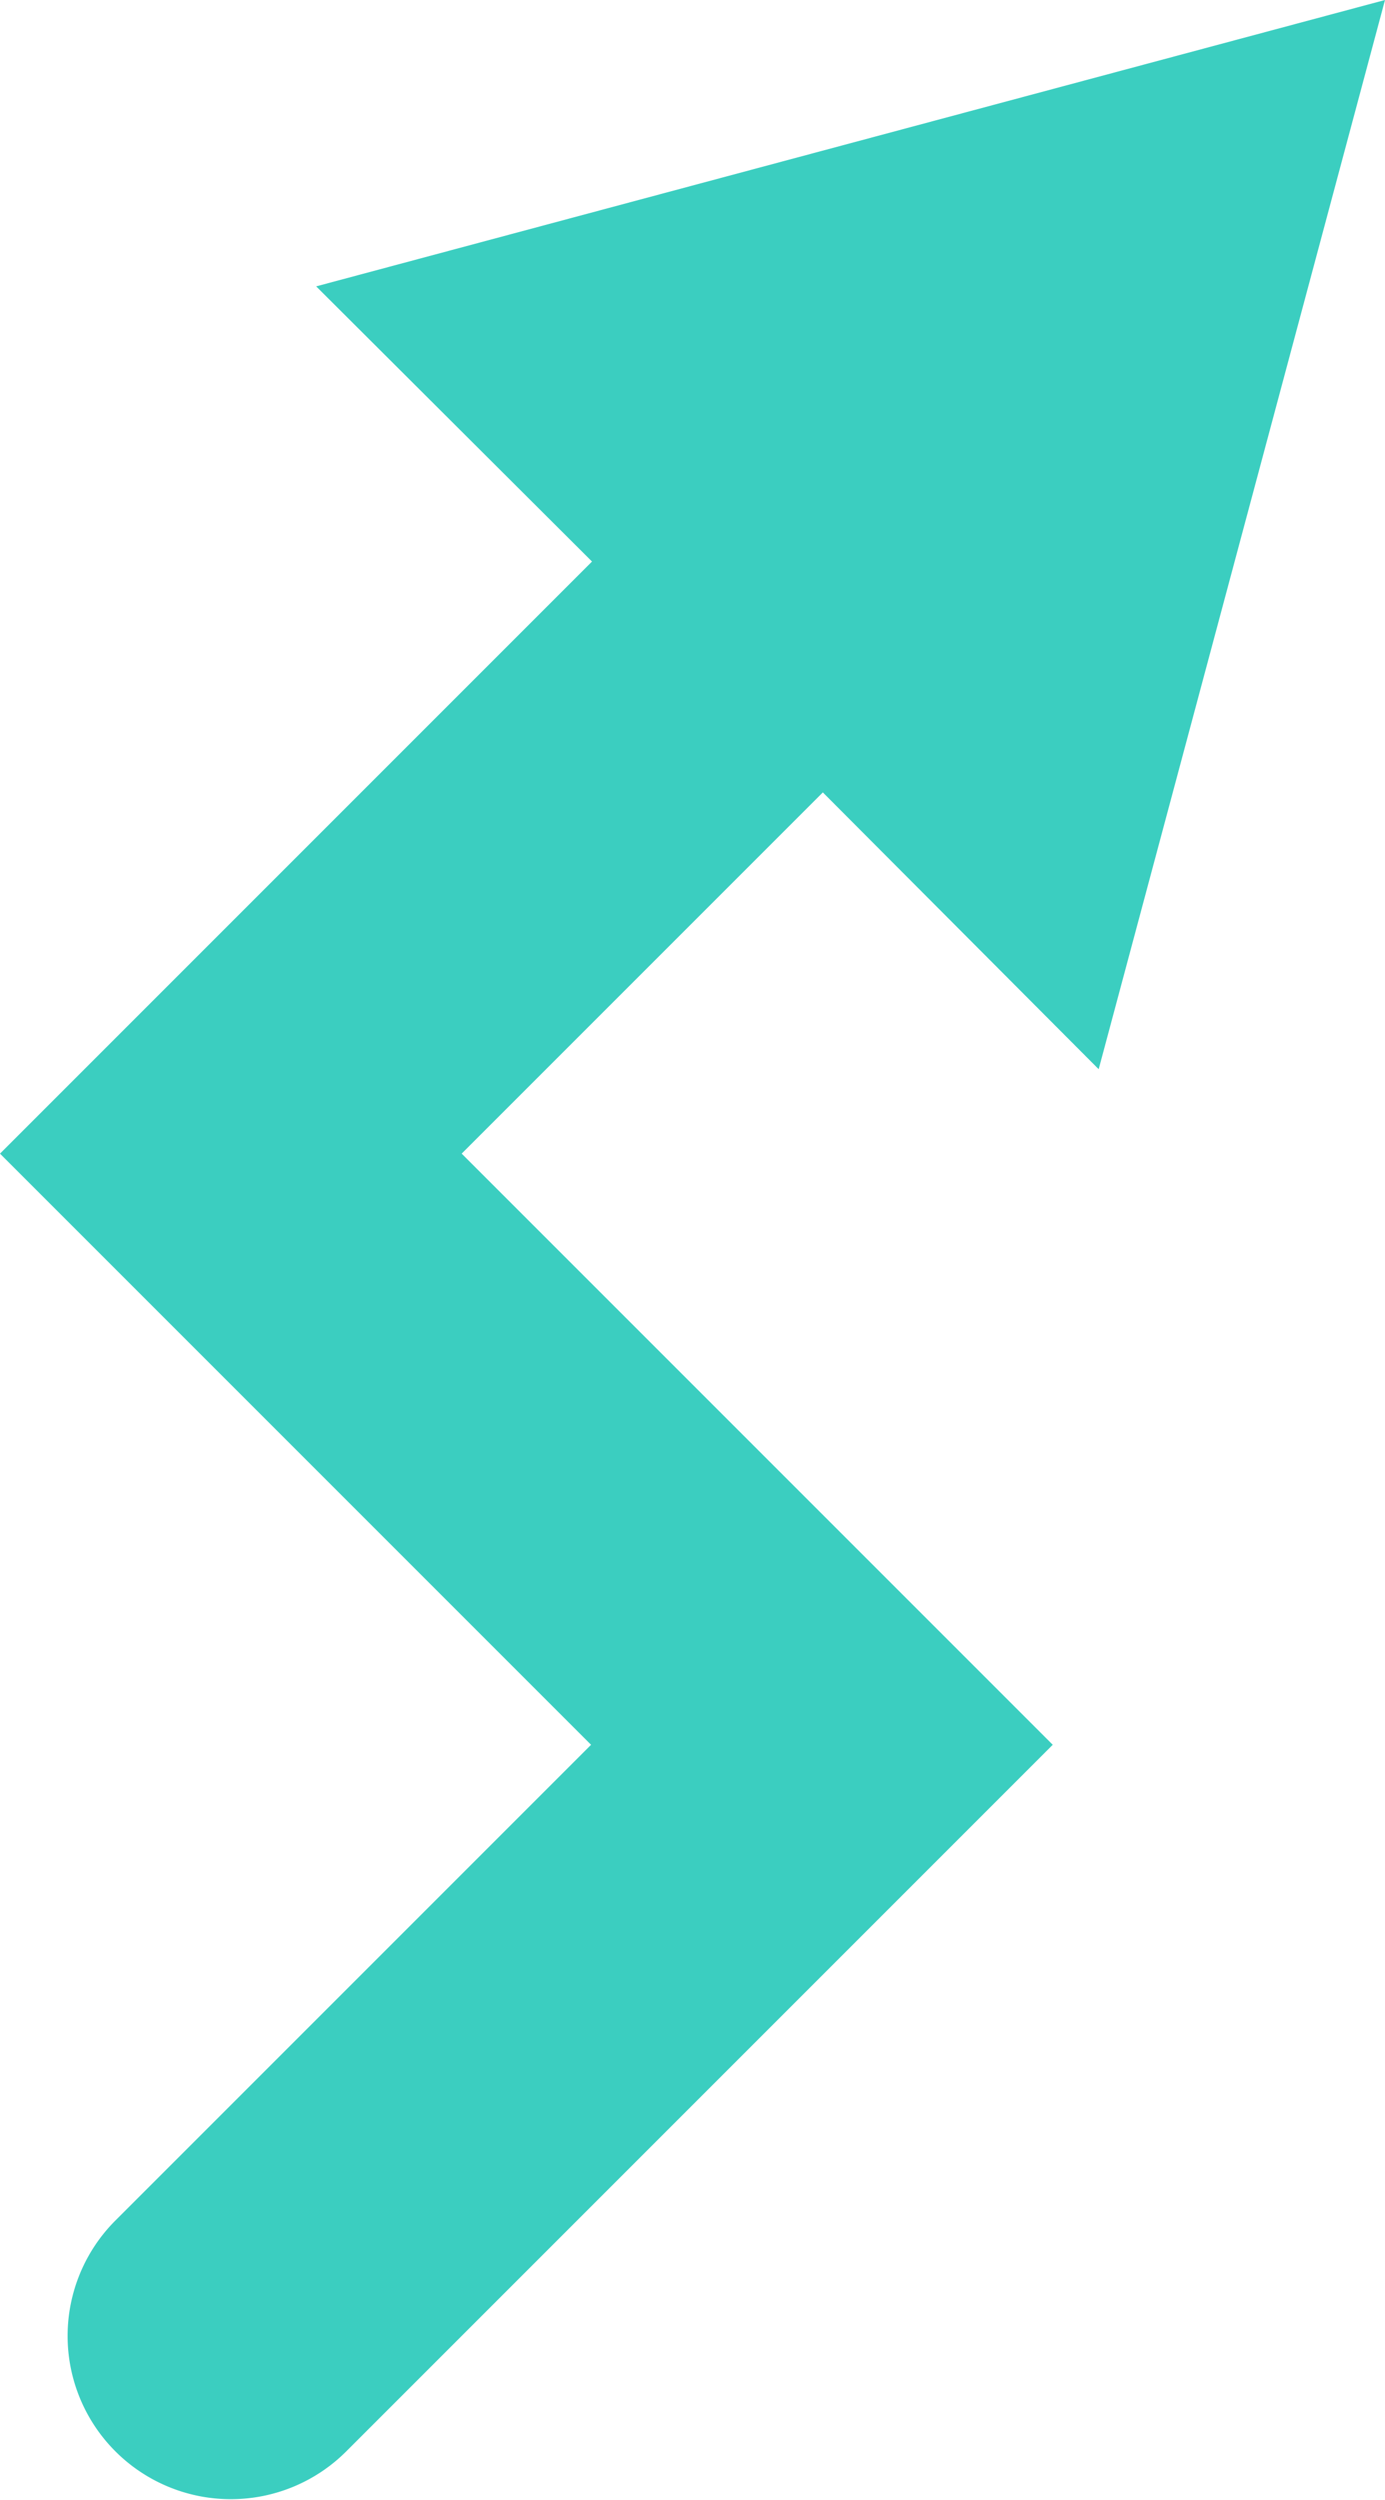 <svg id="Layer_1" data-name="Layer 1" xmlns="http://www.w3.org/2000/svg" viewBox="0 0 59.4 107.2"><defs><style>.cls-1{fill:#3bcec0;}</style></defs><title>ico_arrow</title><path class="cls-1" d="M437.64,289.77l12.28-45.85L404.08,256.2,415.91,268l-25.39,25.39,25.35,25.35-20.4,20.4a7,7,0,1,0,9.9,9.9l30.3-30.3-25.35-25.35,15.49-15.49Z" transform="translate(-390.52 -243.92)"/></svg>